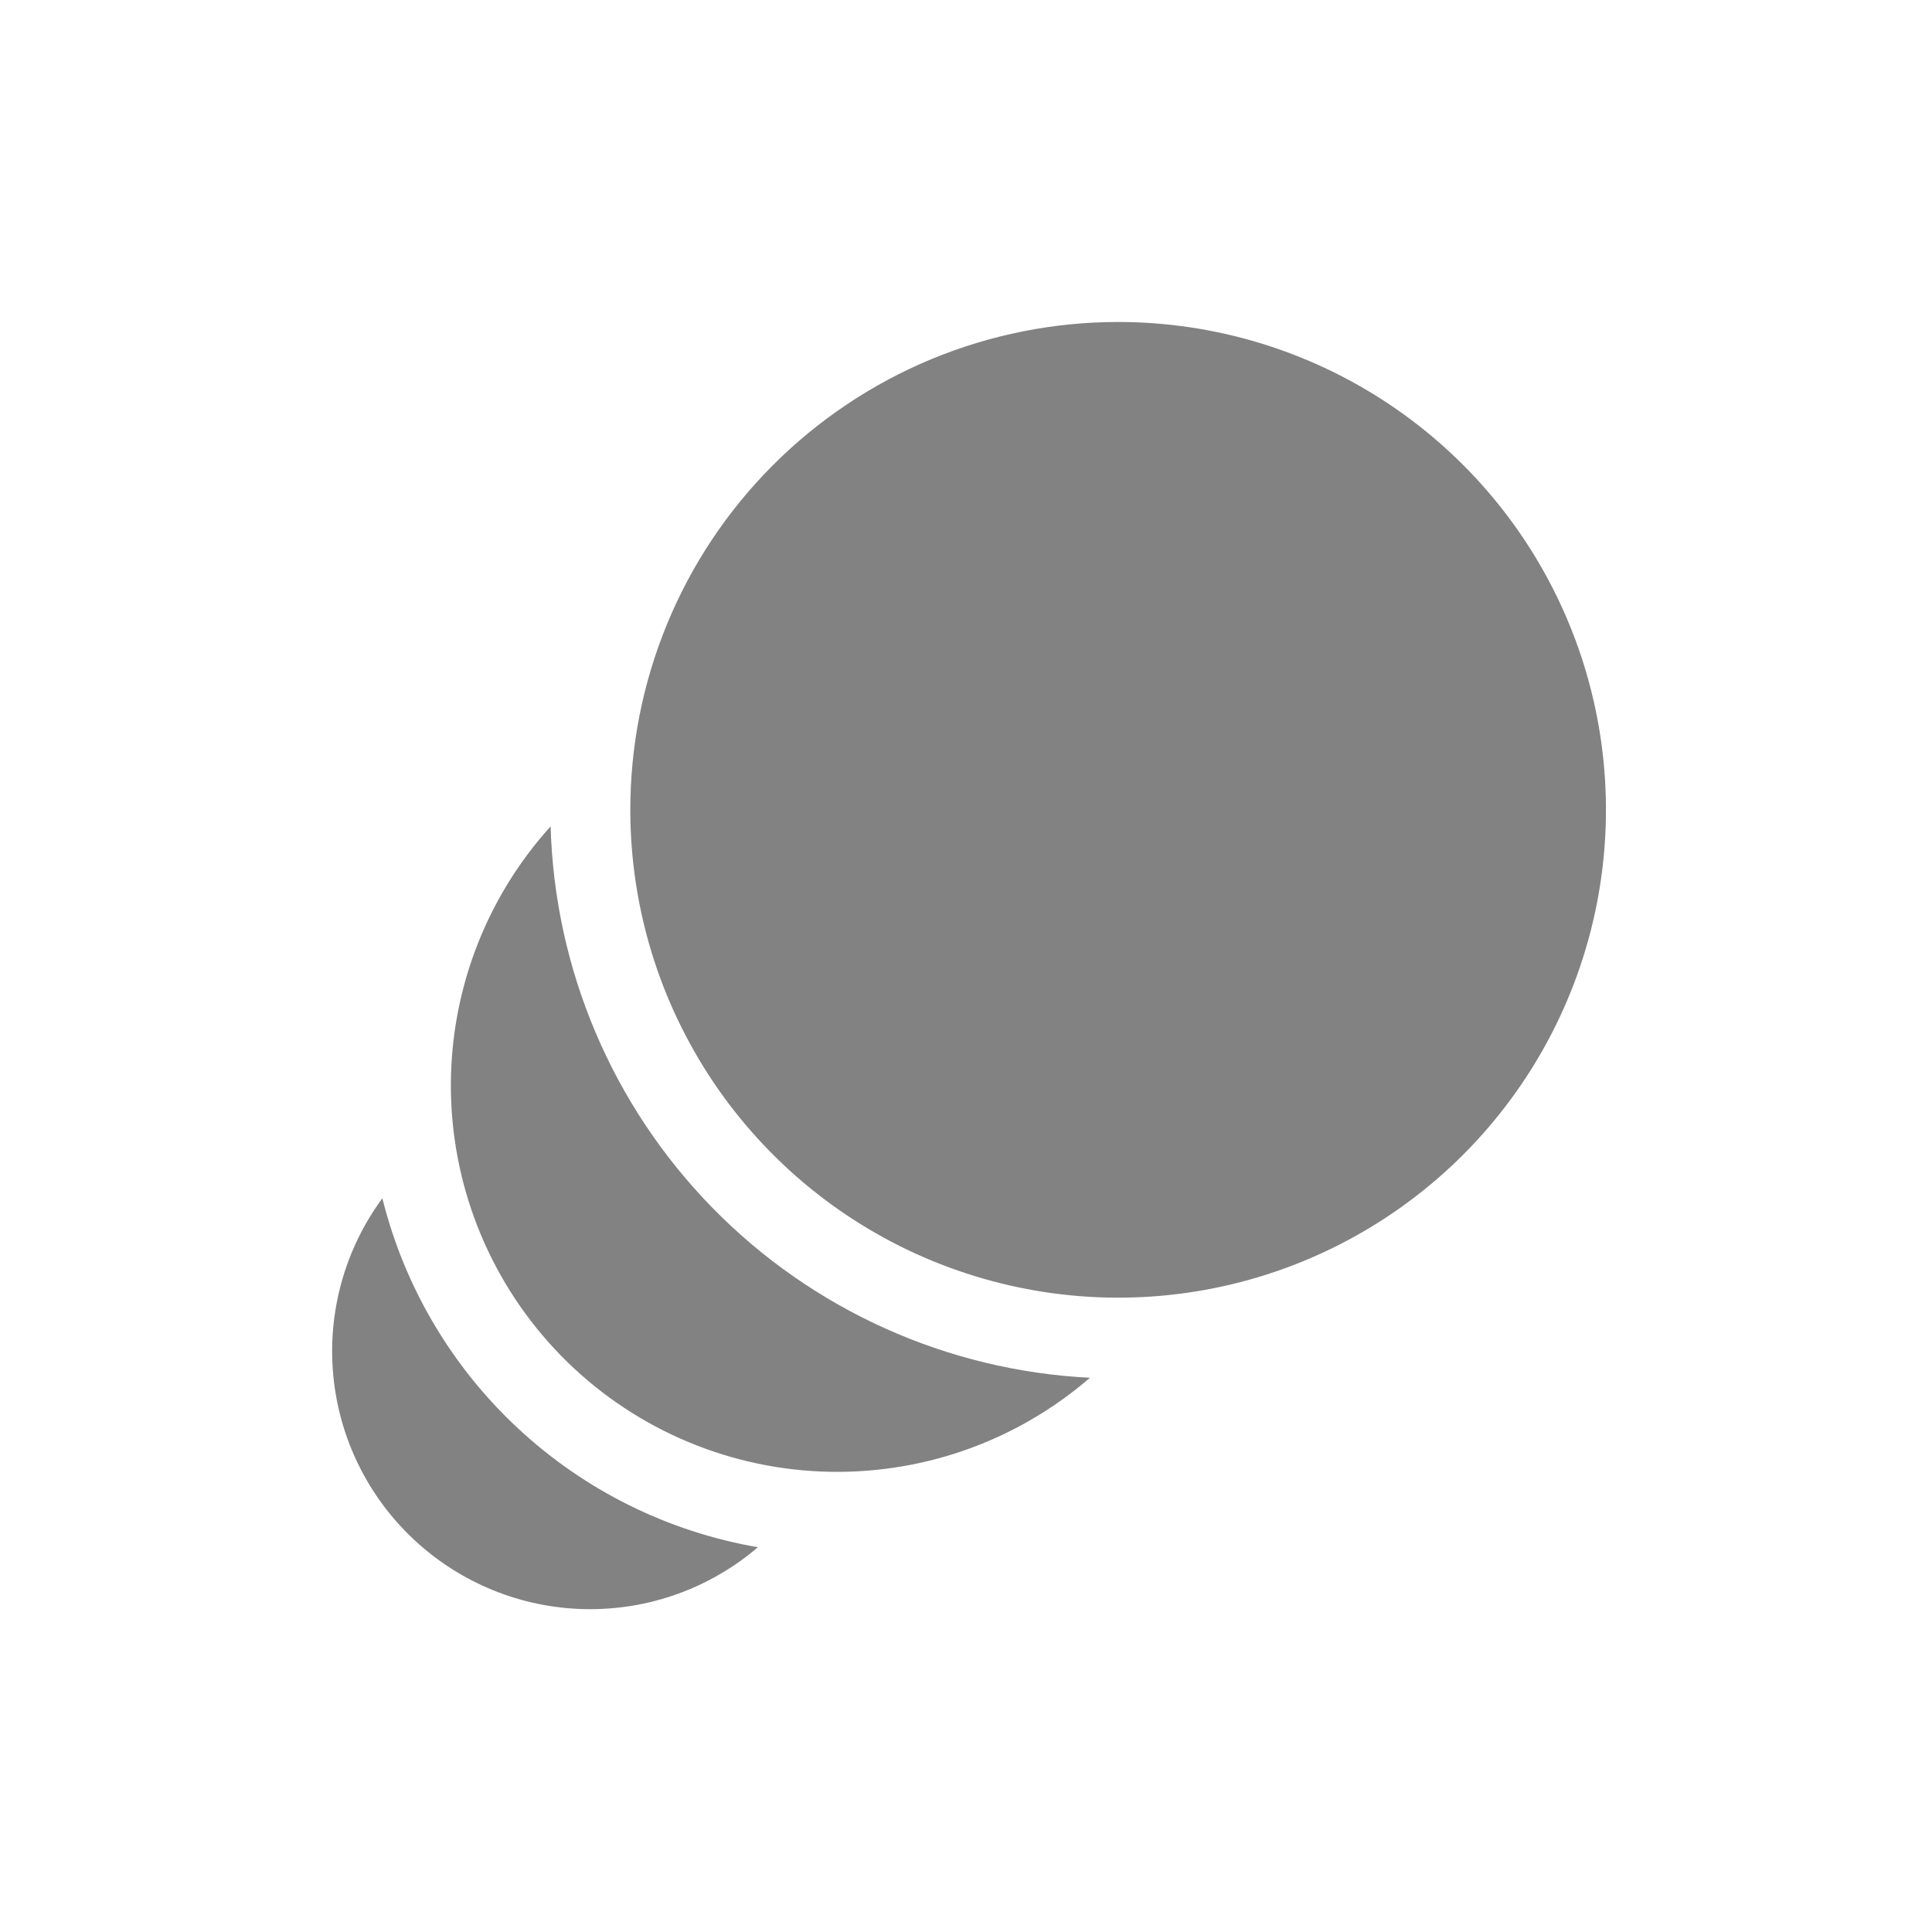 <svg width="32" height="32" viewBox="0 0 32 32" fill="none" xmlns="http://www.w3.org/2000/svg">
<path d="M6.333 19.847C5.711 20.692 5.422 21.736 5.52 22.78C5.618 23.824 6.097 24.796 6.866 25.51C7.634 26.224 8.639 26.631 9.687 26.652C10.736 26.674 11.756 26.309 12.553 25.627C11.067 25.371 9.688 24.688 8.584 23.662C7.479 22.636 6.697 21.31 6.333 19.847Z" fill="#828282"/>
<path d="M9.12 13.687C8.027 14.895 7.437 16.475 7.469 18.104C7.501 19.733 8.153 21.289 9.292 22.454C10.431 23.619 11.972 24.305 13.6 24.373C15.228 24.441 16.821 23.886 18.053 22.82C15.688 22.702 13.454 21.696 11.798 20.003C10.142 18.309 9.186 16.054 9.12 13.687Z" fill="#828282"/>
<path d="M18.52 5.333C20.117 5.333 21.679 5.807 23.007 6.694C24.335 7.581 25.371 8.841 25.983 10.317C26.595 11.792 26.756 13.415 26.446 14.982C26.136 16.549 25.368 17.989 24.24 19.12C23.112 20.25 21.675 21.022 20.108 21.336C18.543 21.65 16.919 21.492 15.442 20.884C13.965 20.276 12.702 19.243 11.811 17.917C10.921 16.591 10.444 15.031 10.44 13.433C10.437 12.371 10.644 11.318 11.049 10.335C11.454 9.352 12.049 8.459 12.8 7.707C13.55 6.955 14.442 6.358 15.423 5.95C16.405 5.543 17.457 5.333 18.52 5.333Z" fill="#828282"/>
</svg>
